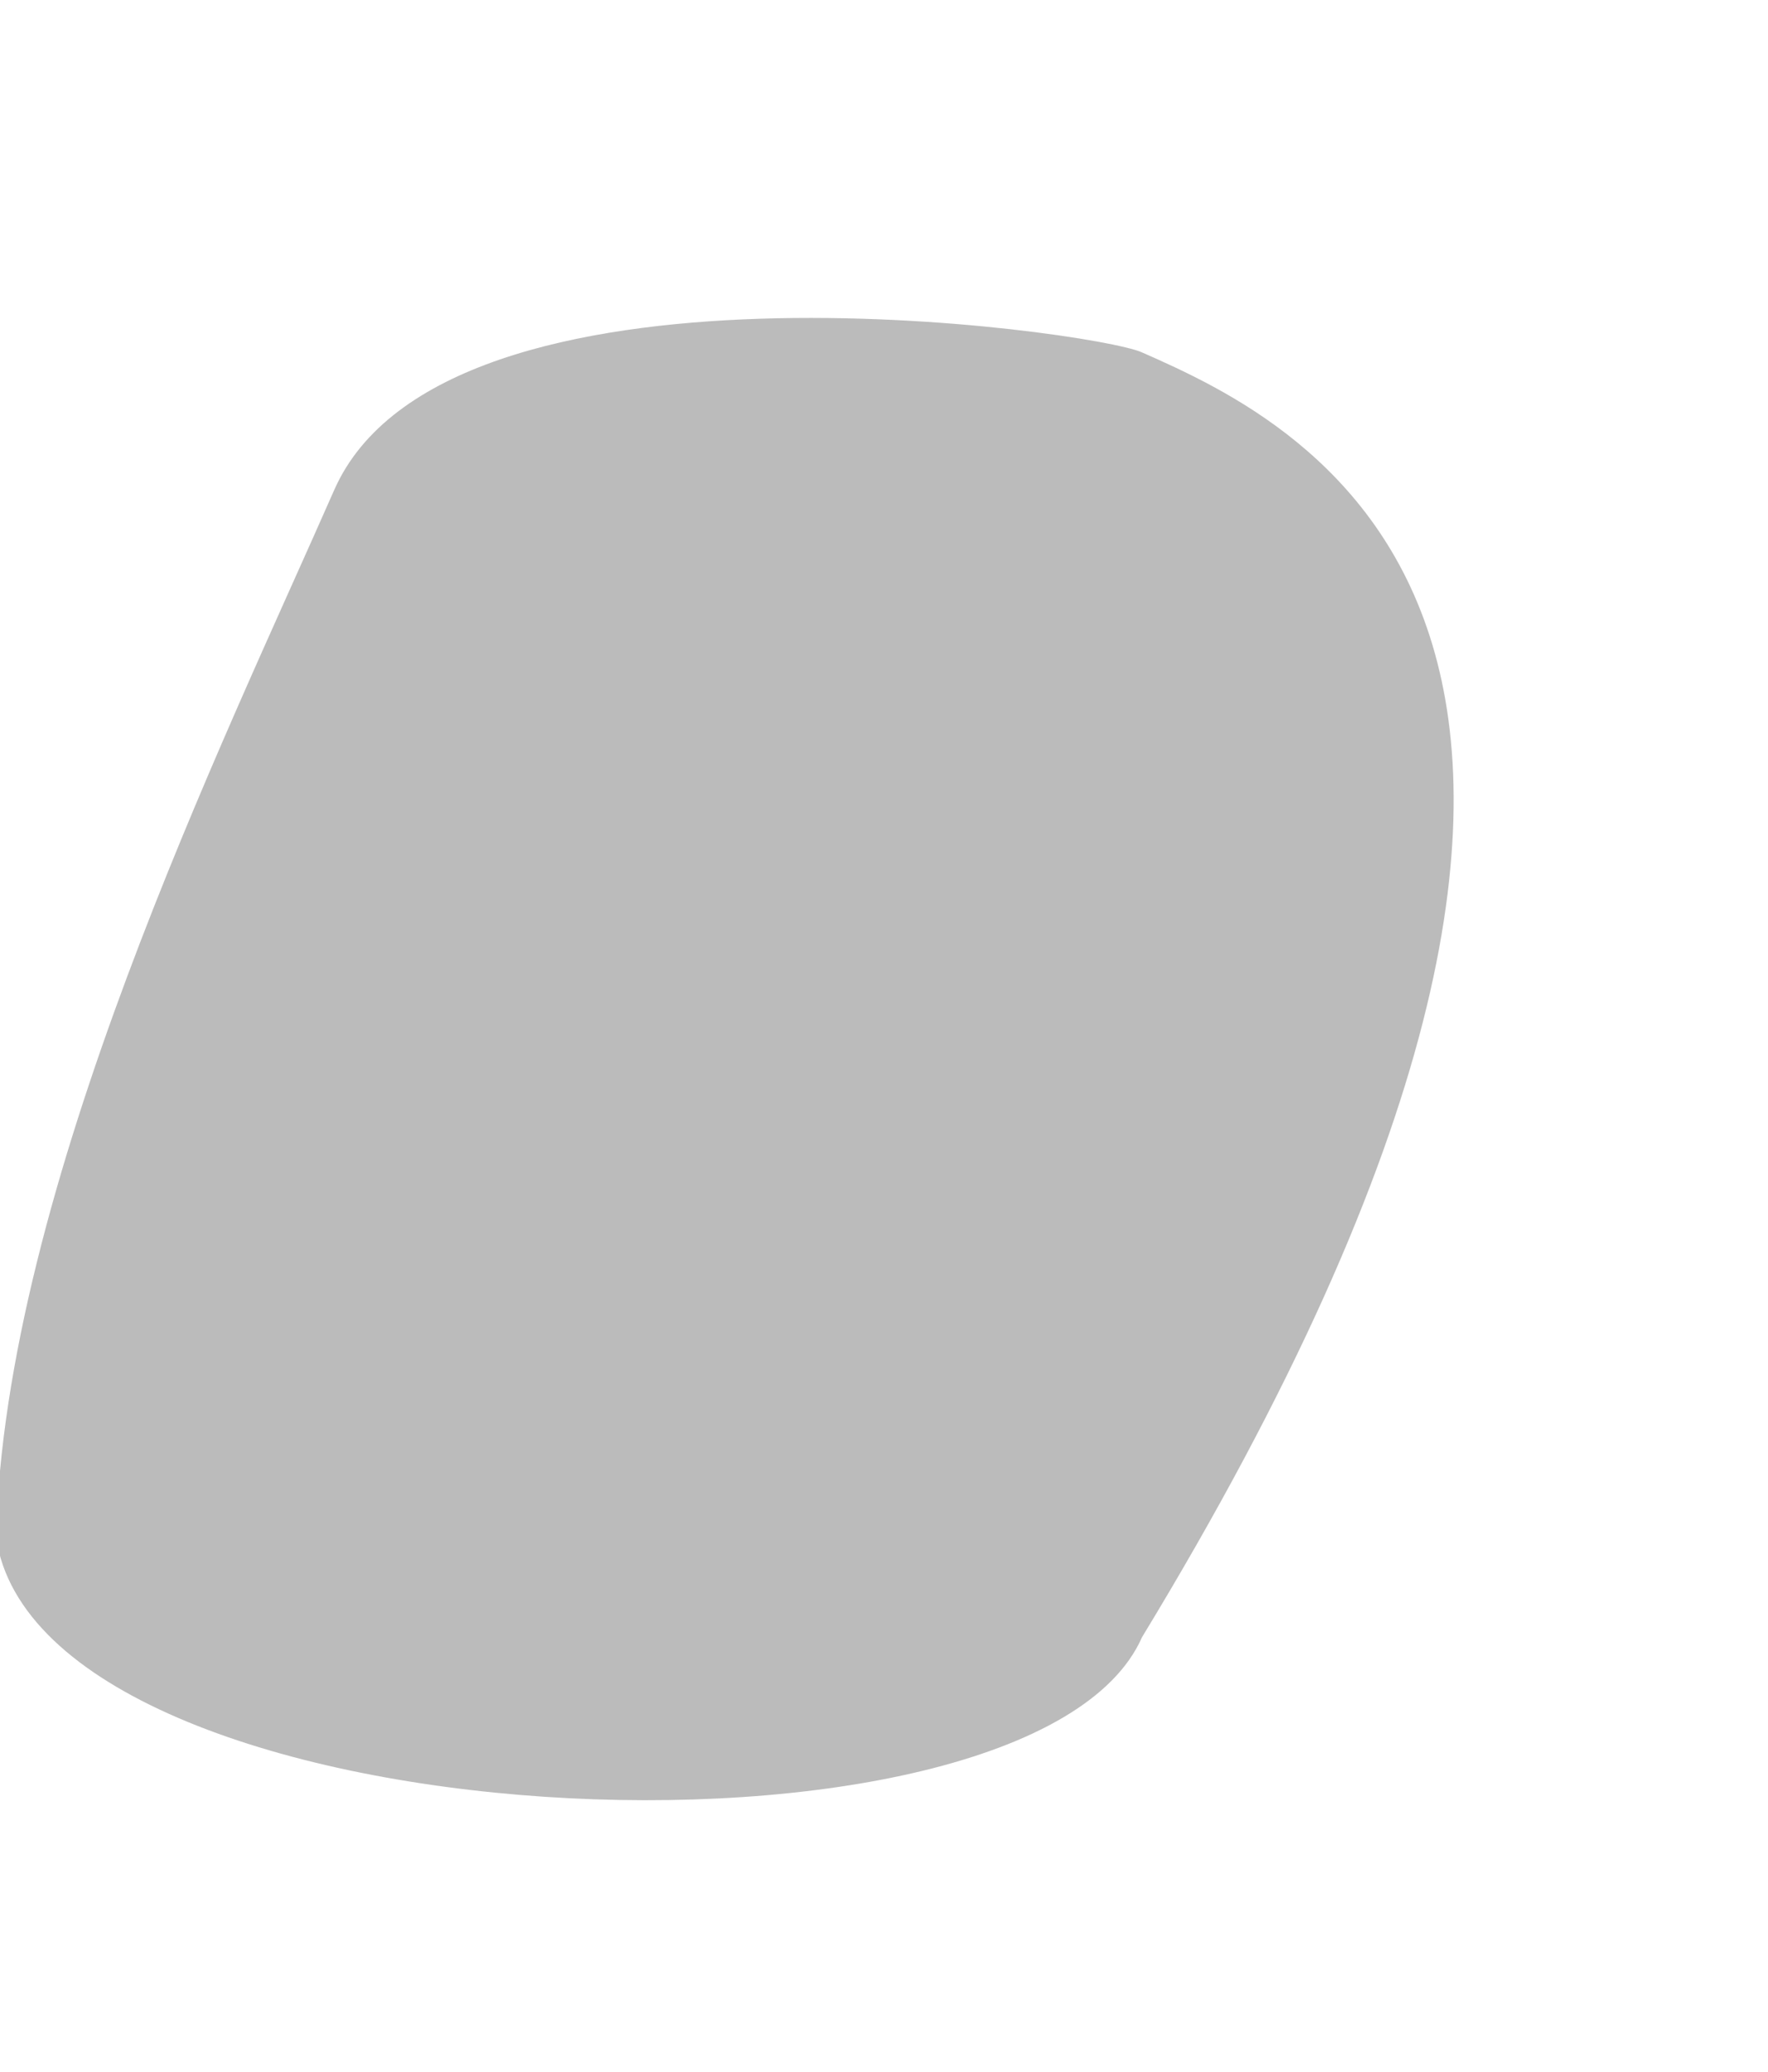 <svg width="338" height="396" viewBox="0 0 338 396" fill="none" xmlns="http://www.w3.org/2000/svg">
<g style="mix-blend-mode:screen" opacity="0.8" filter="url(#filter0_f_2097_405)">
<path d="M218.244 67.316C249.525 81.066 335.169 120.716 218.328 312.902C197.223 360.914 7.657 352.593 -0.755 293.773C0.849 227.328 42.777 141.687 63.882 93.674C84.986 45.662 208.672 63.108 218.244 67.316Z" fill="#2E2E2D" fill-opacity="0.4"/>
</g>
<defs>
<filter id="filter0_f_2097_405" x="-60.755" y="0.763" width="398.658" height="403.296" filterUnits="userSpaceOnUse" color-interpolation-filters="sRGB">
<feFlood flood-opacity="0" result="BackgroundImageFix"/>
<feBlend mode="normal" in="SourceGraphic" in2="BackgroundImageFix" result="shape"/>
<feGaussianBlur stdDeviation="30" result="effect1_foregroundBlur_2097_405"/>
</filter>
</defs>
</svg>
